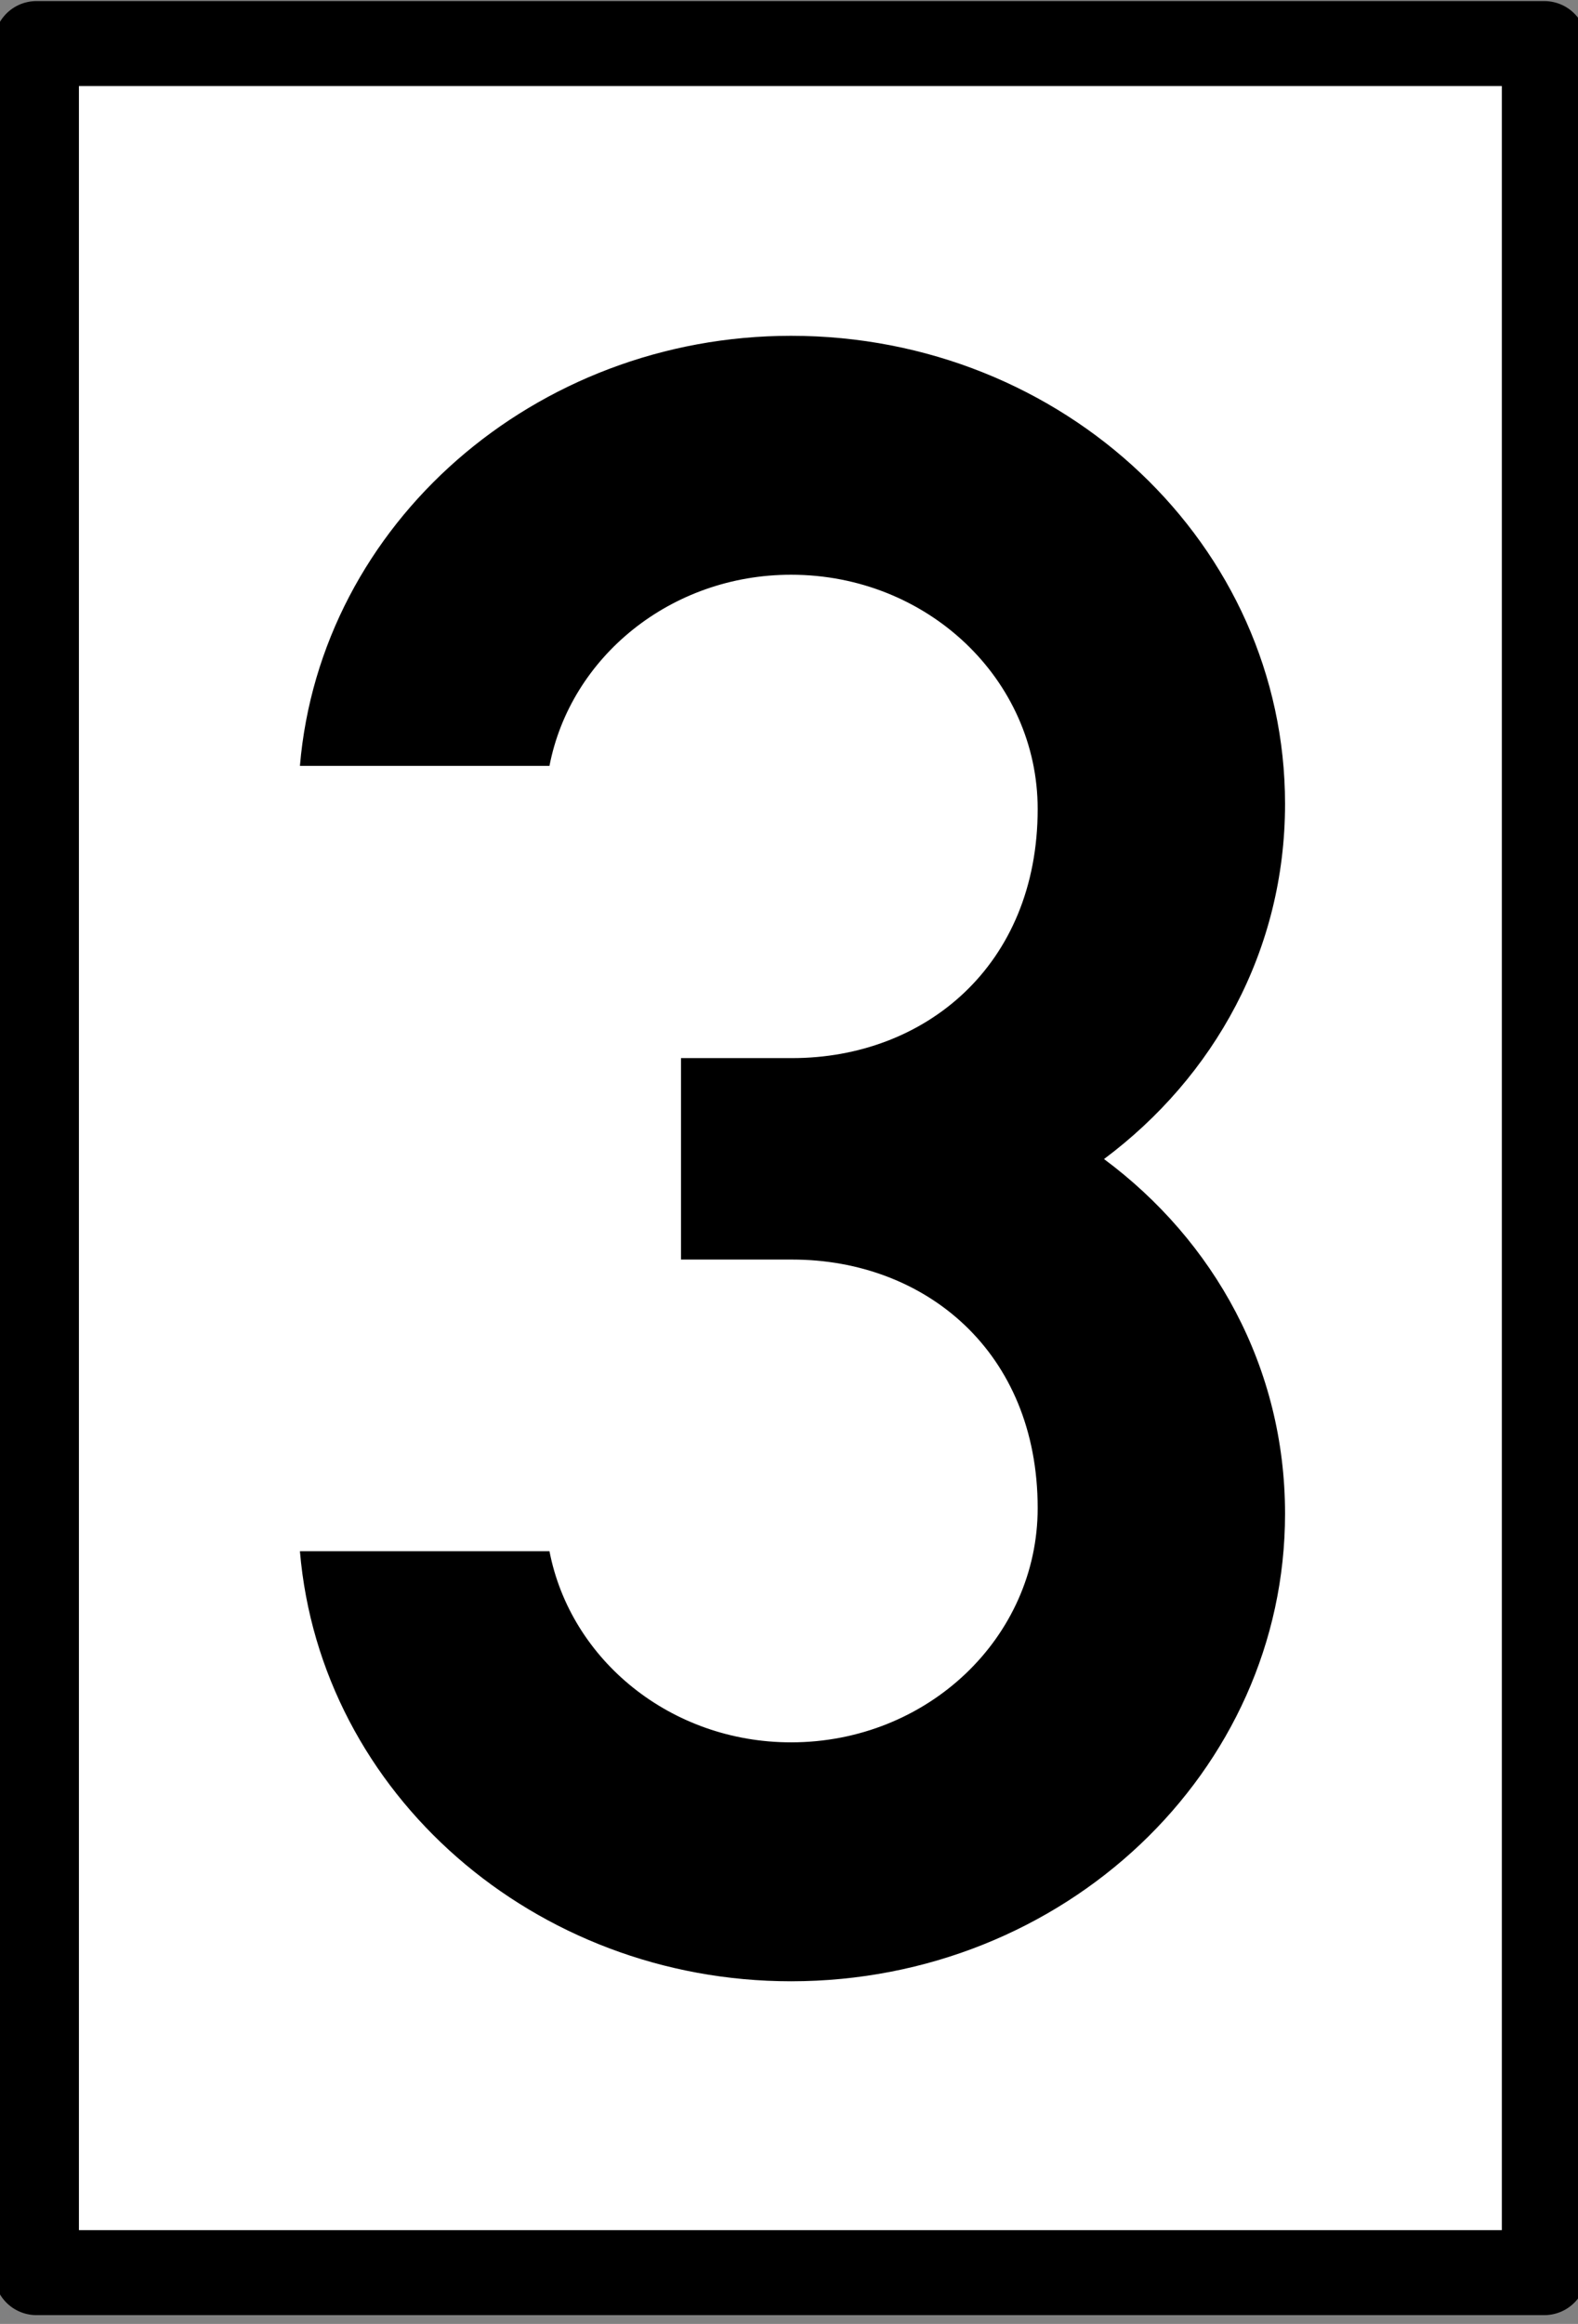 <?xml version="1.0" encoding="UTF-8"?>
<svg xmlns="http://www.w3.org/2000/svg" xmlns:xlink="http://www.w3.org/1999/xlink" width="10.87" height="16" viewBox="0 0 10.87 16">
<rect x="0" y="0" width="10.87" height="16" fill="#808080" stroke="none"/>
<path fill-rule="nonzero" fill="rgb(100%, 100%, 100%)" fill-opacity="1" stroke-width="8.48" stroke-linecap="round" stroke-linejoin="round" stroke="rgb(0%, 0%, 0%)" stroke-opacity="1" stroke-miterlimit="4" d="M -39.491 -101.159 L 111.043 -101.159 L 111.043 121.261 L -39.491 121.261 Z M -39.491 -101.159 " transform="matrix(0.069, 0, 0, 0.069, 2.976, 7.28)"/>
<path fill-rule="nonzero" fill="rgb(0%, 0%, 0%)" fill-opacity="1" d="M 5.449 2.312 C 3.684 2.312 2.207 3.605 2.066 5.273 L 3.785 5.273 C 3.93 4.523 4.621 3.957 5.449 3.957 C 6.391 3.957 7.148 4.68 7.148 5.57 C 7.148 6.648 6.371 7.285 5.457 7.285 L 4.691 7.285 L 4.691 8.672 L 5.457 8.672 C 6.371 8.672 7.148 9.305 7.148 10.383 C 7.148 11.273 6.391 11.996 5.449 11.996 C 4.621 11.996 3.93 11.43 3.785 10.68 L 2.066 10.68 C 2.207 12.352 3.684 13.641 5.449 13.641 C 7.328 13.641 8.852 12.199 8.852 10.422 C 8.852 9.414 8.363 8.543 7.605 7.98 C 8.363 7.414 8.852 6.543 8.852 5.535 C 8.852 3.754 7.328 2.312 5.449 2.312 Z M 5.449 2.312 "/>
</svg>
